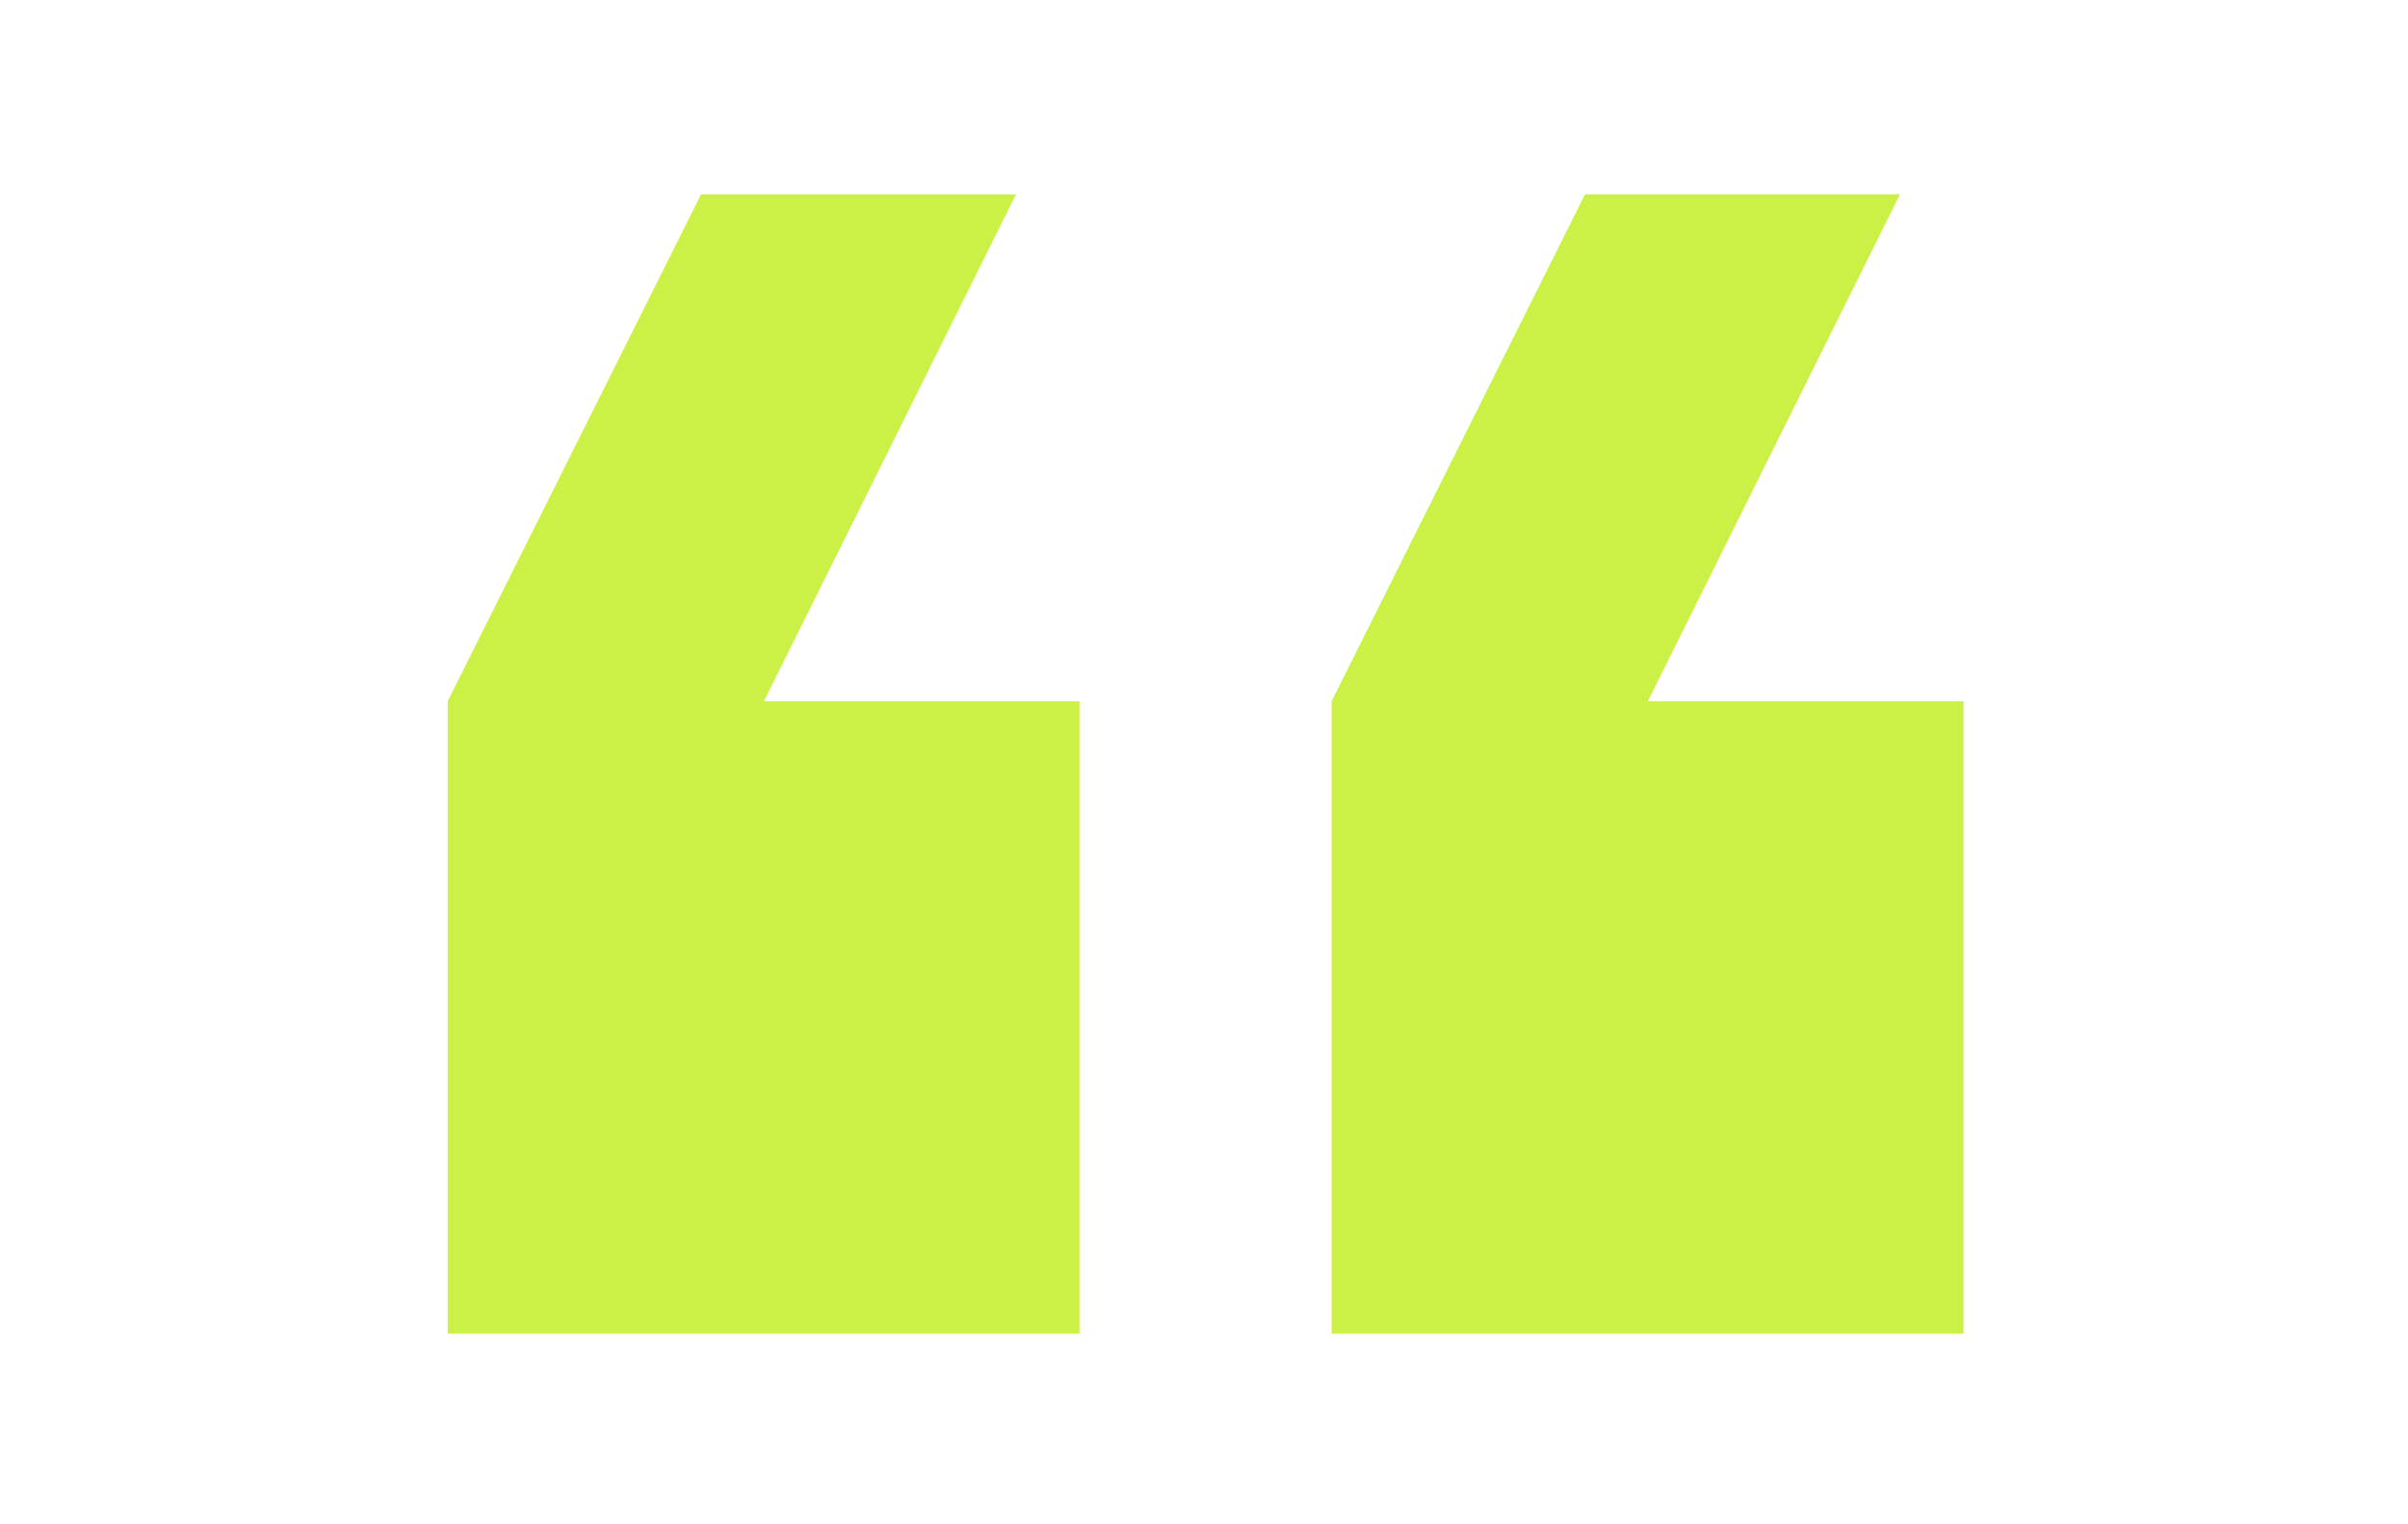 <svg width="79" height="50" viewBox="0 0 79 50" fill="none" xmlns="http://www.w3.org/2000/svg">
<path d="M35.416 43.75L14.687 43.75L14.687 23L22.999 6.375L33.333 6.375L25.062 23L35.416 23L35.416 43.75Z" fill="#CBF147"/>
<path d="M64.416 43.75L43.687 43.75L43.687 23L51.999 6.375L62.333 6.375L54.062 23L64.416 23L64.416 43.75Z" fill="#CBF147"/>
</svg>
